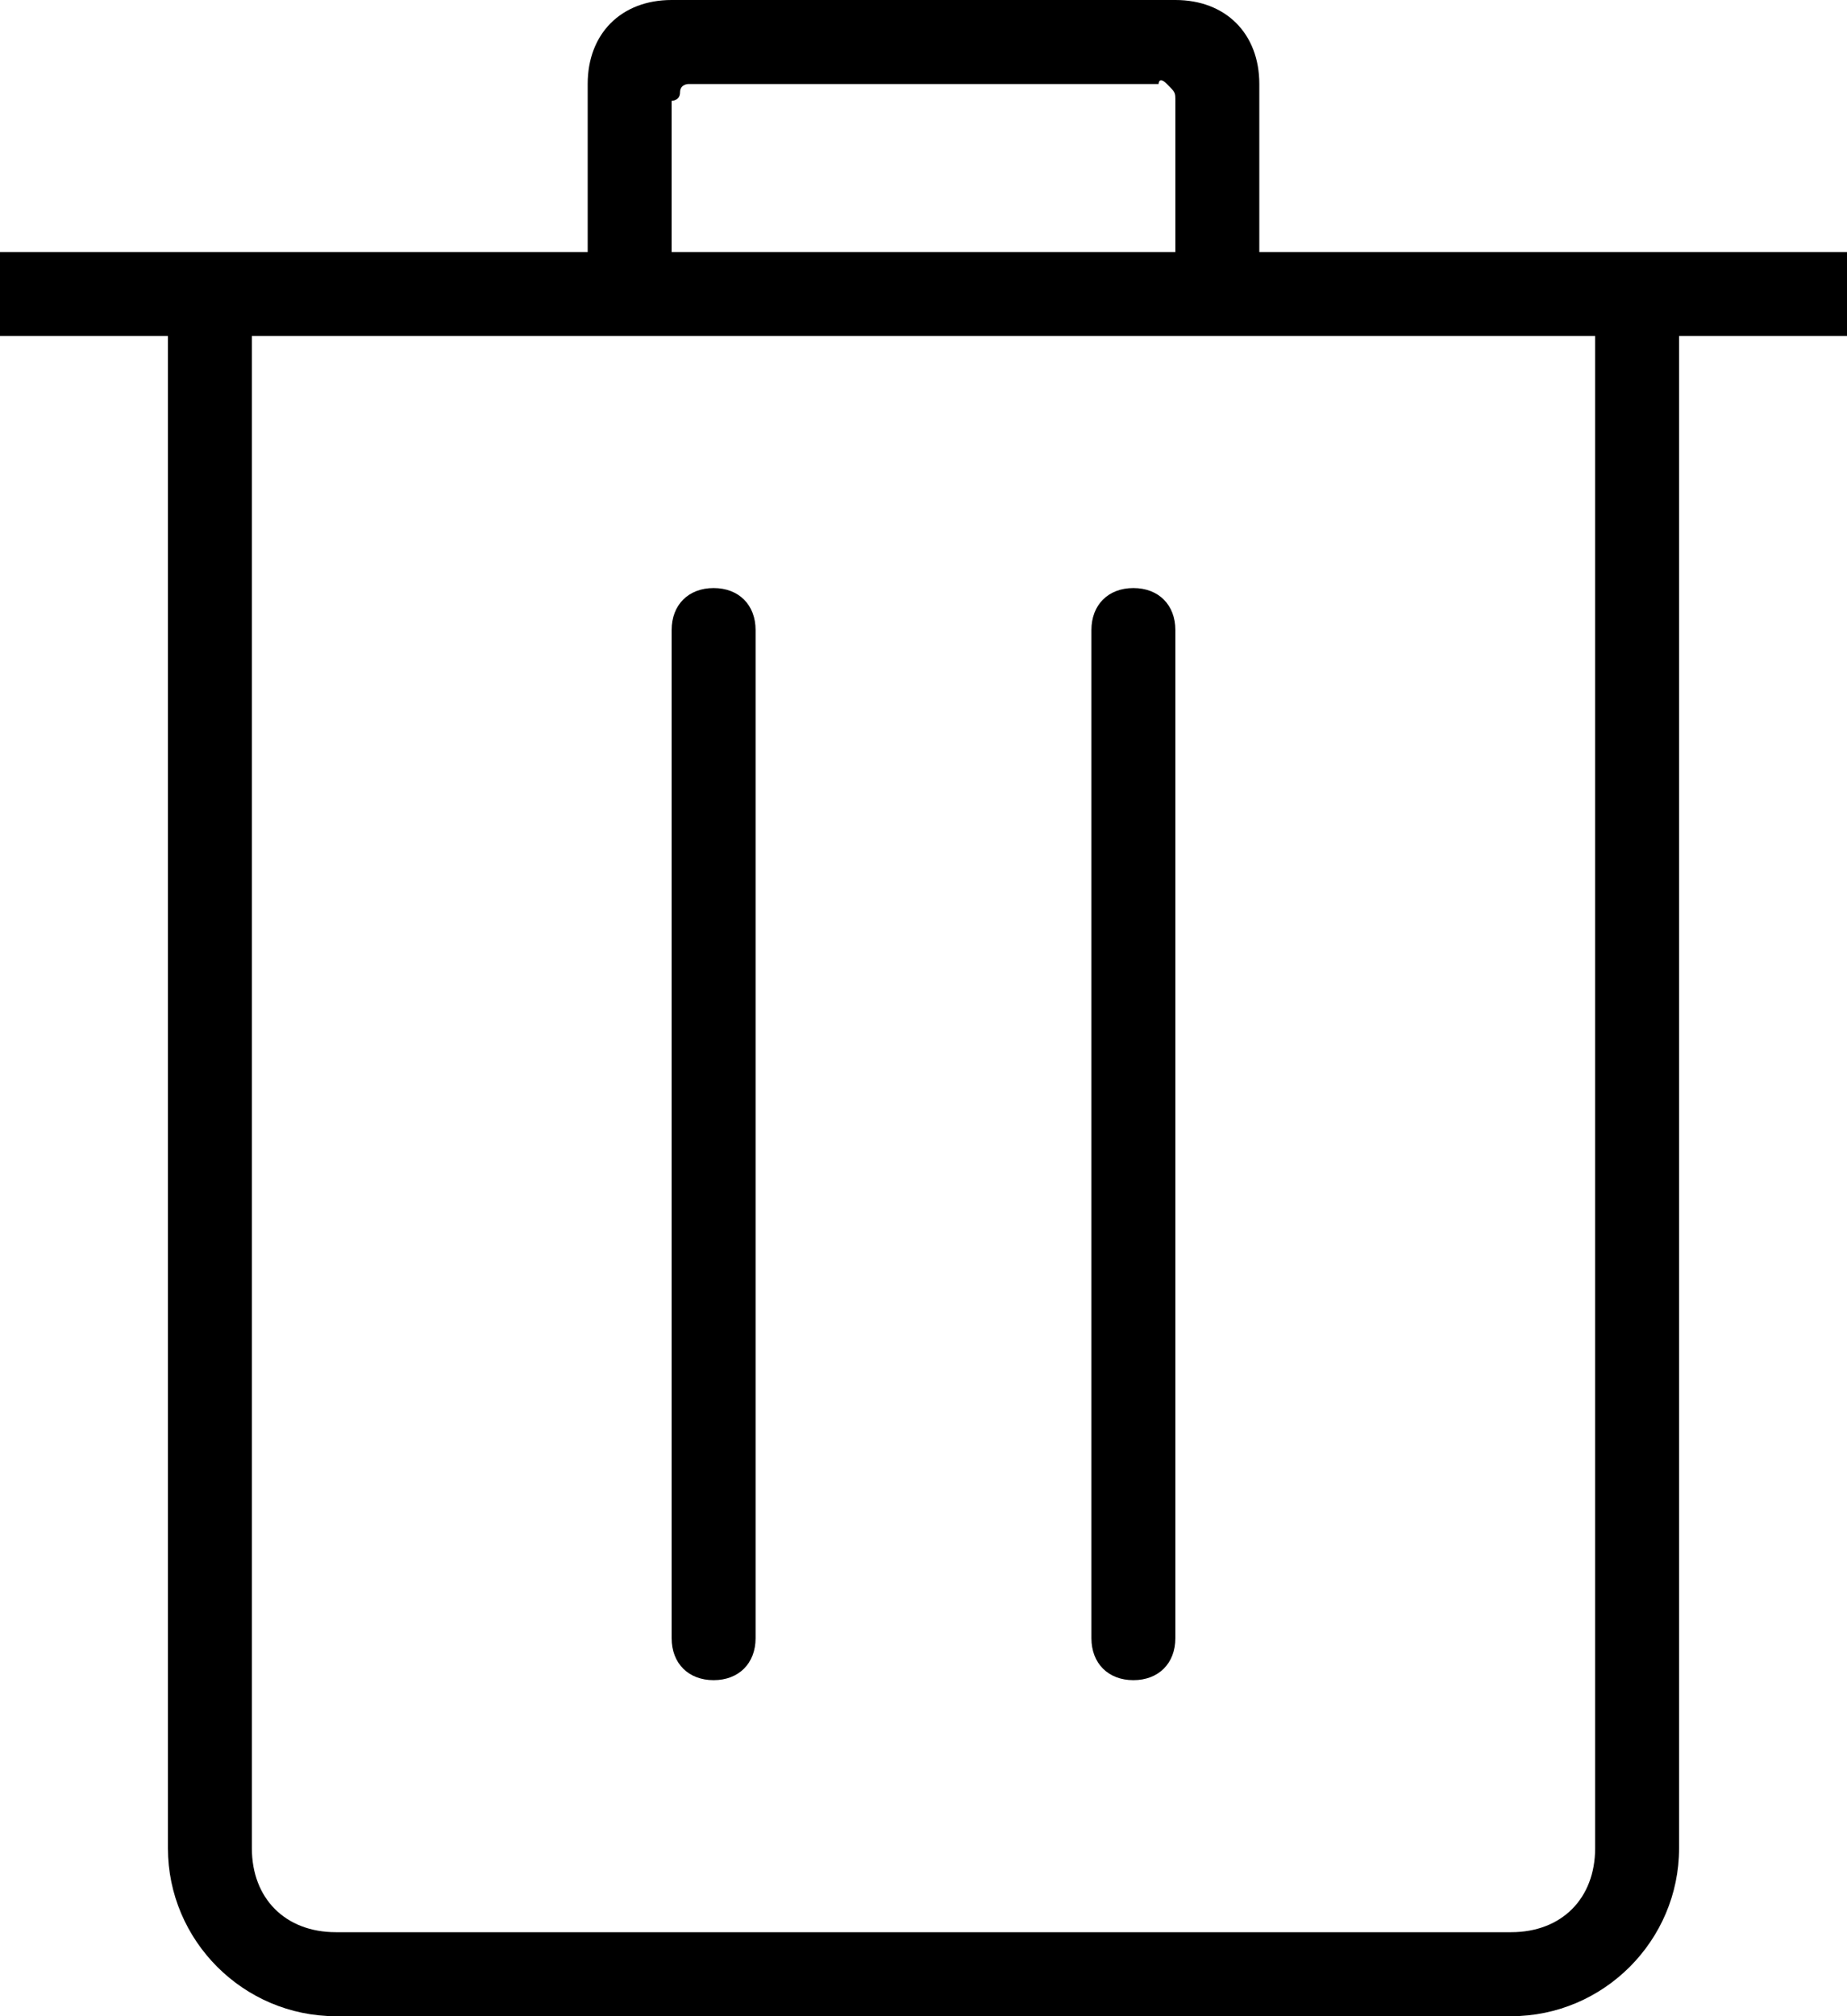 <?xml version="1.0" encoding="utf-8"?>
<!-- Generator: Adobe Illustrator 25.4.1, SVG Export Plug-In . SVG Version: 6.00 Build 0)  -->
<svg version="1.1" id="Calque_1" xmlns="http://www.w3.org/2000/svg" xmlns:xlink="http://www.w3.org/1999/xlink" x="0px" y="0px"
	 viewBox="0 0 22 24" style="enable-background:new 0 0 22 24;" xml:space="preserve">
<style type="text/css">
	.st0{fill-rule:evenodd;clip-rule:evenodd;}
</style>
<path class="st0" d="M8,3h6V1.2c0-0.1,0-0.1-0.1-0.2S13.8,1,13.8,1H8.2C8.2,1,8.1,1,8.1,1.1S8,1.2,8,1.2V3z M19,4H3v18
	c0,0.6,0.4,1,1,1h14c0.6,0,1-0.4,1-1V4z M9,7.5C9,7.2,8.8,7,8.5,7S8,7.2,8,7.5v12C8,19.8,8.2,20,8.5,20S9,19.8,9,19.5V7.5z M14,7.5
	C14,7.2,13.8,7,13.5,7S13,7.2,13,7.5v12c0,0.3,0.2,0.5,0.5,0.5s0.5-0.2,0.5-0.5V7.5z M22,3v1h-2v18c0,1.1-0.9,2-2,2H4
	c-1.1,0-2-0.9-2-2V4H0V3h7V1c0-0.6,0.4-1,1-1h6c0.6,0,1,0.4,1,1v2H22z"/>
</svg>

